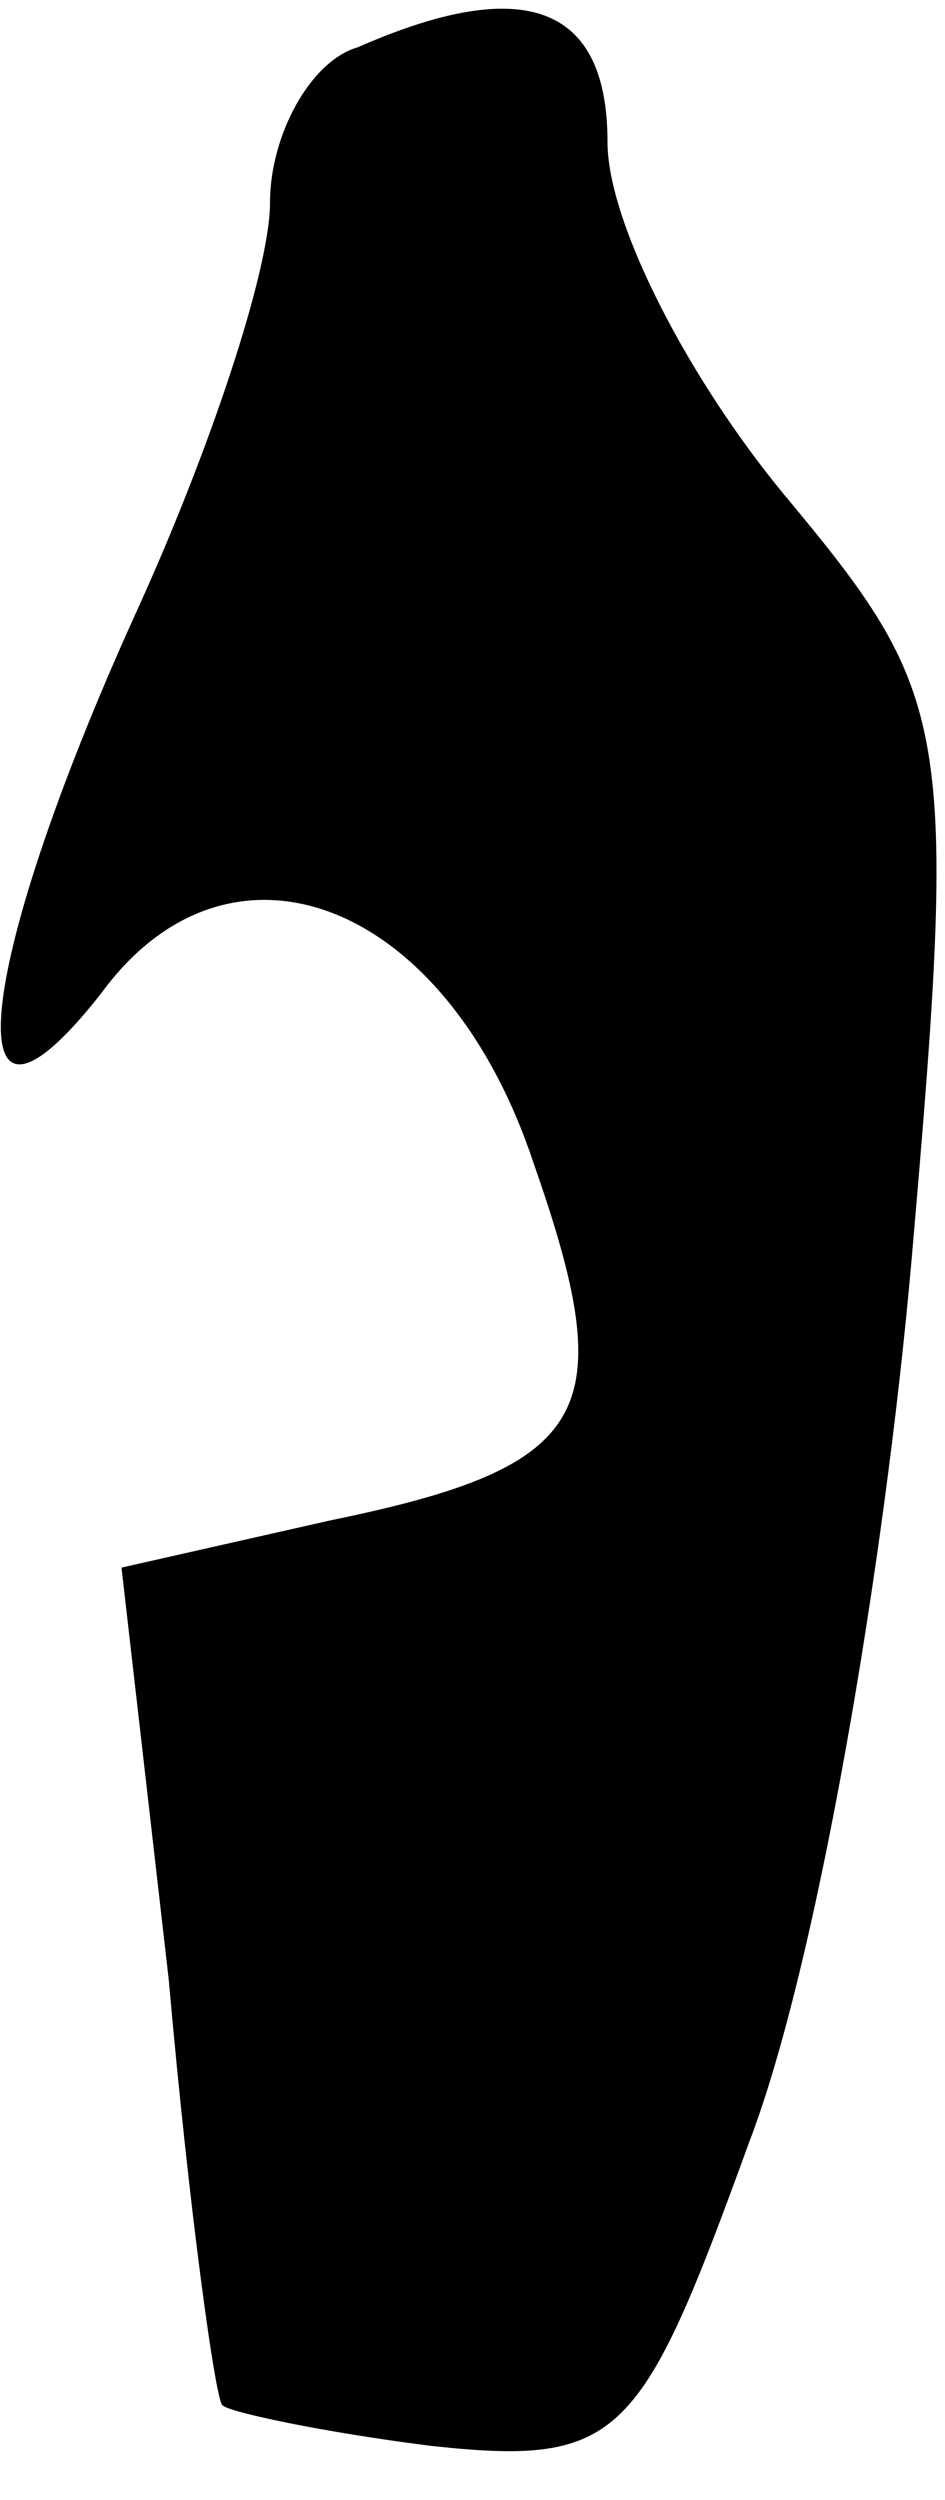 <?xml version="1.0" standalone="no"?>
<!DOCTYPE svg PUBLIC "-//W3C//DTD SVG 20010904//EN"
 "http://www.w3.org/TR/2001/REC-SVG-20010904/DTD/svg10.dtd">
<svg version="1.0" xmlns="http://www.w3.org/2000/svg"
 width="14pt" height="37pt" viewBox="0 0 14 37"
 preserveAspectRatio="xMidYMid meet">
<g transform="translate(0,37) scale(0.1,-0.1)"
fill="#000000" stroke="none">
<path fill="#000000" stroke="none" d="M53 363 c-7 -2 -13 -13 -13 -23 0 -10
-9 -37 -20 -61 -24 -53 -27 -84 -5 -56 19 26 51 14 64 -25 13 -37 9 -45 -30
-53 l-31 -7 7 -61 c3 -34 7 -63 8 -63 1 -1 15 -4 31 -6 28 -3 31 1 47 45 10
26 20 85 24 130 7 80 6 84 -19 114 -14 17 -26 40 -26 52 0 20 -12 25 -37 14z"/>
</g>
</svg>
